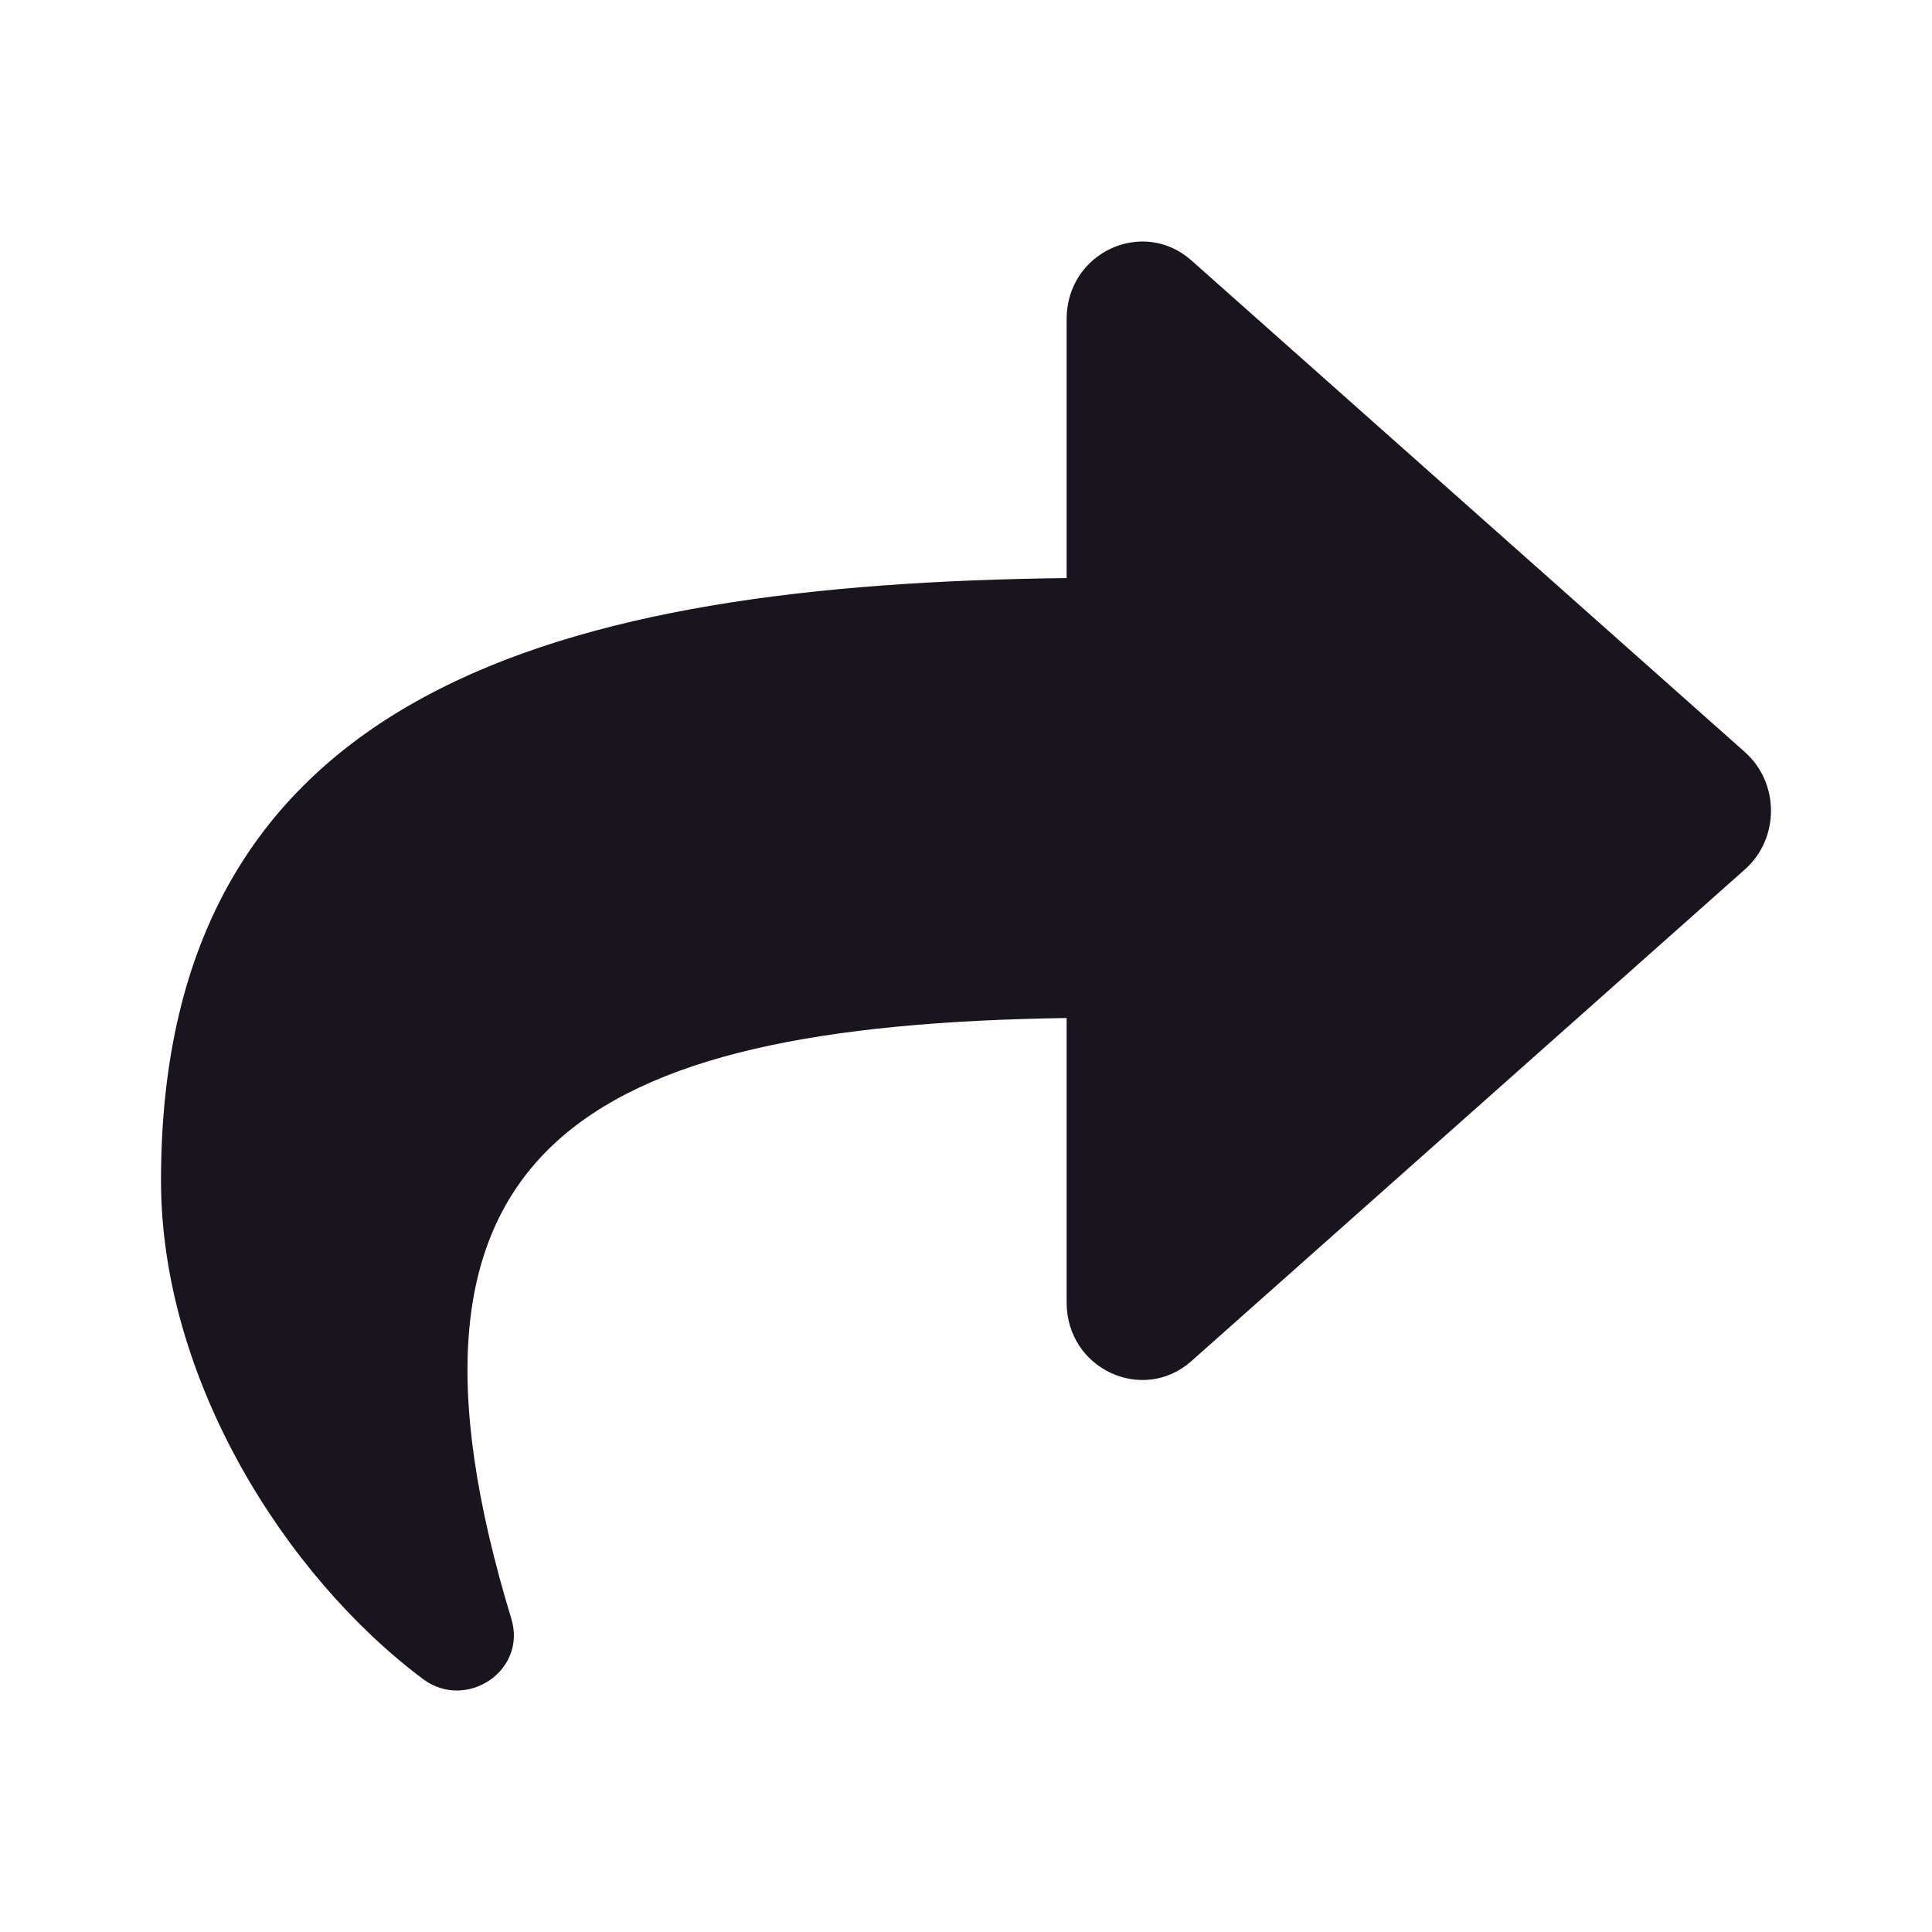 <svg width="24" height="24" viewBox="0 0 24 24" fill="none" xmlns="http://www.w3.org/2000/svg">
    <path
        d="M21.675 9.342L14.8 3.235C14.198 2.701 13.25 3.134 13.25 3.965V7.181C6.975 7.255 2 8.549 2 14.665C2 17.134 3.546 19.579 5.255 20.858C5.789 21.257 6.549 20.756 6.352 20.109C4.581 14.283 7.192 12.736 13.25 12.646V16.178C13.25 17.01 14.199 17.442 14.8 16.908L21.675 10.801C22.108 10.417 22.108 9.726 21.675 9.342Z"
        fill="#1A141F" />
</svg>
    